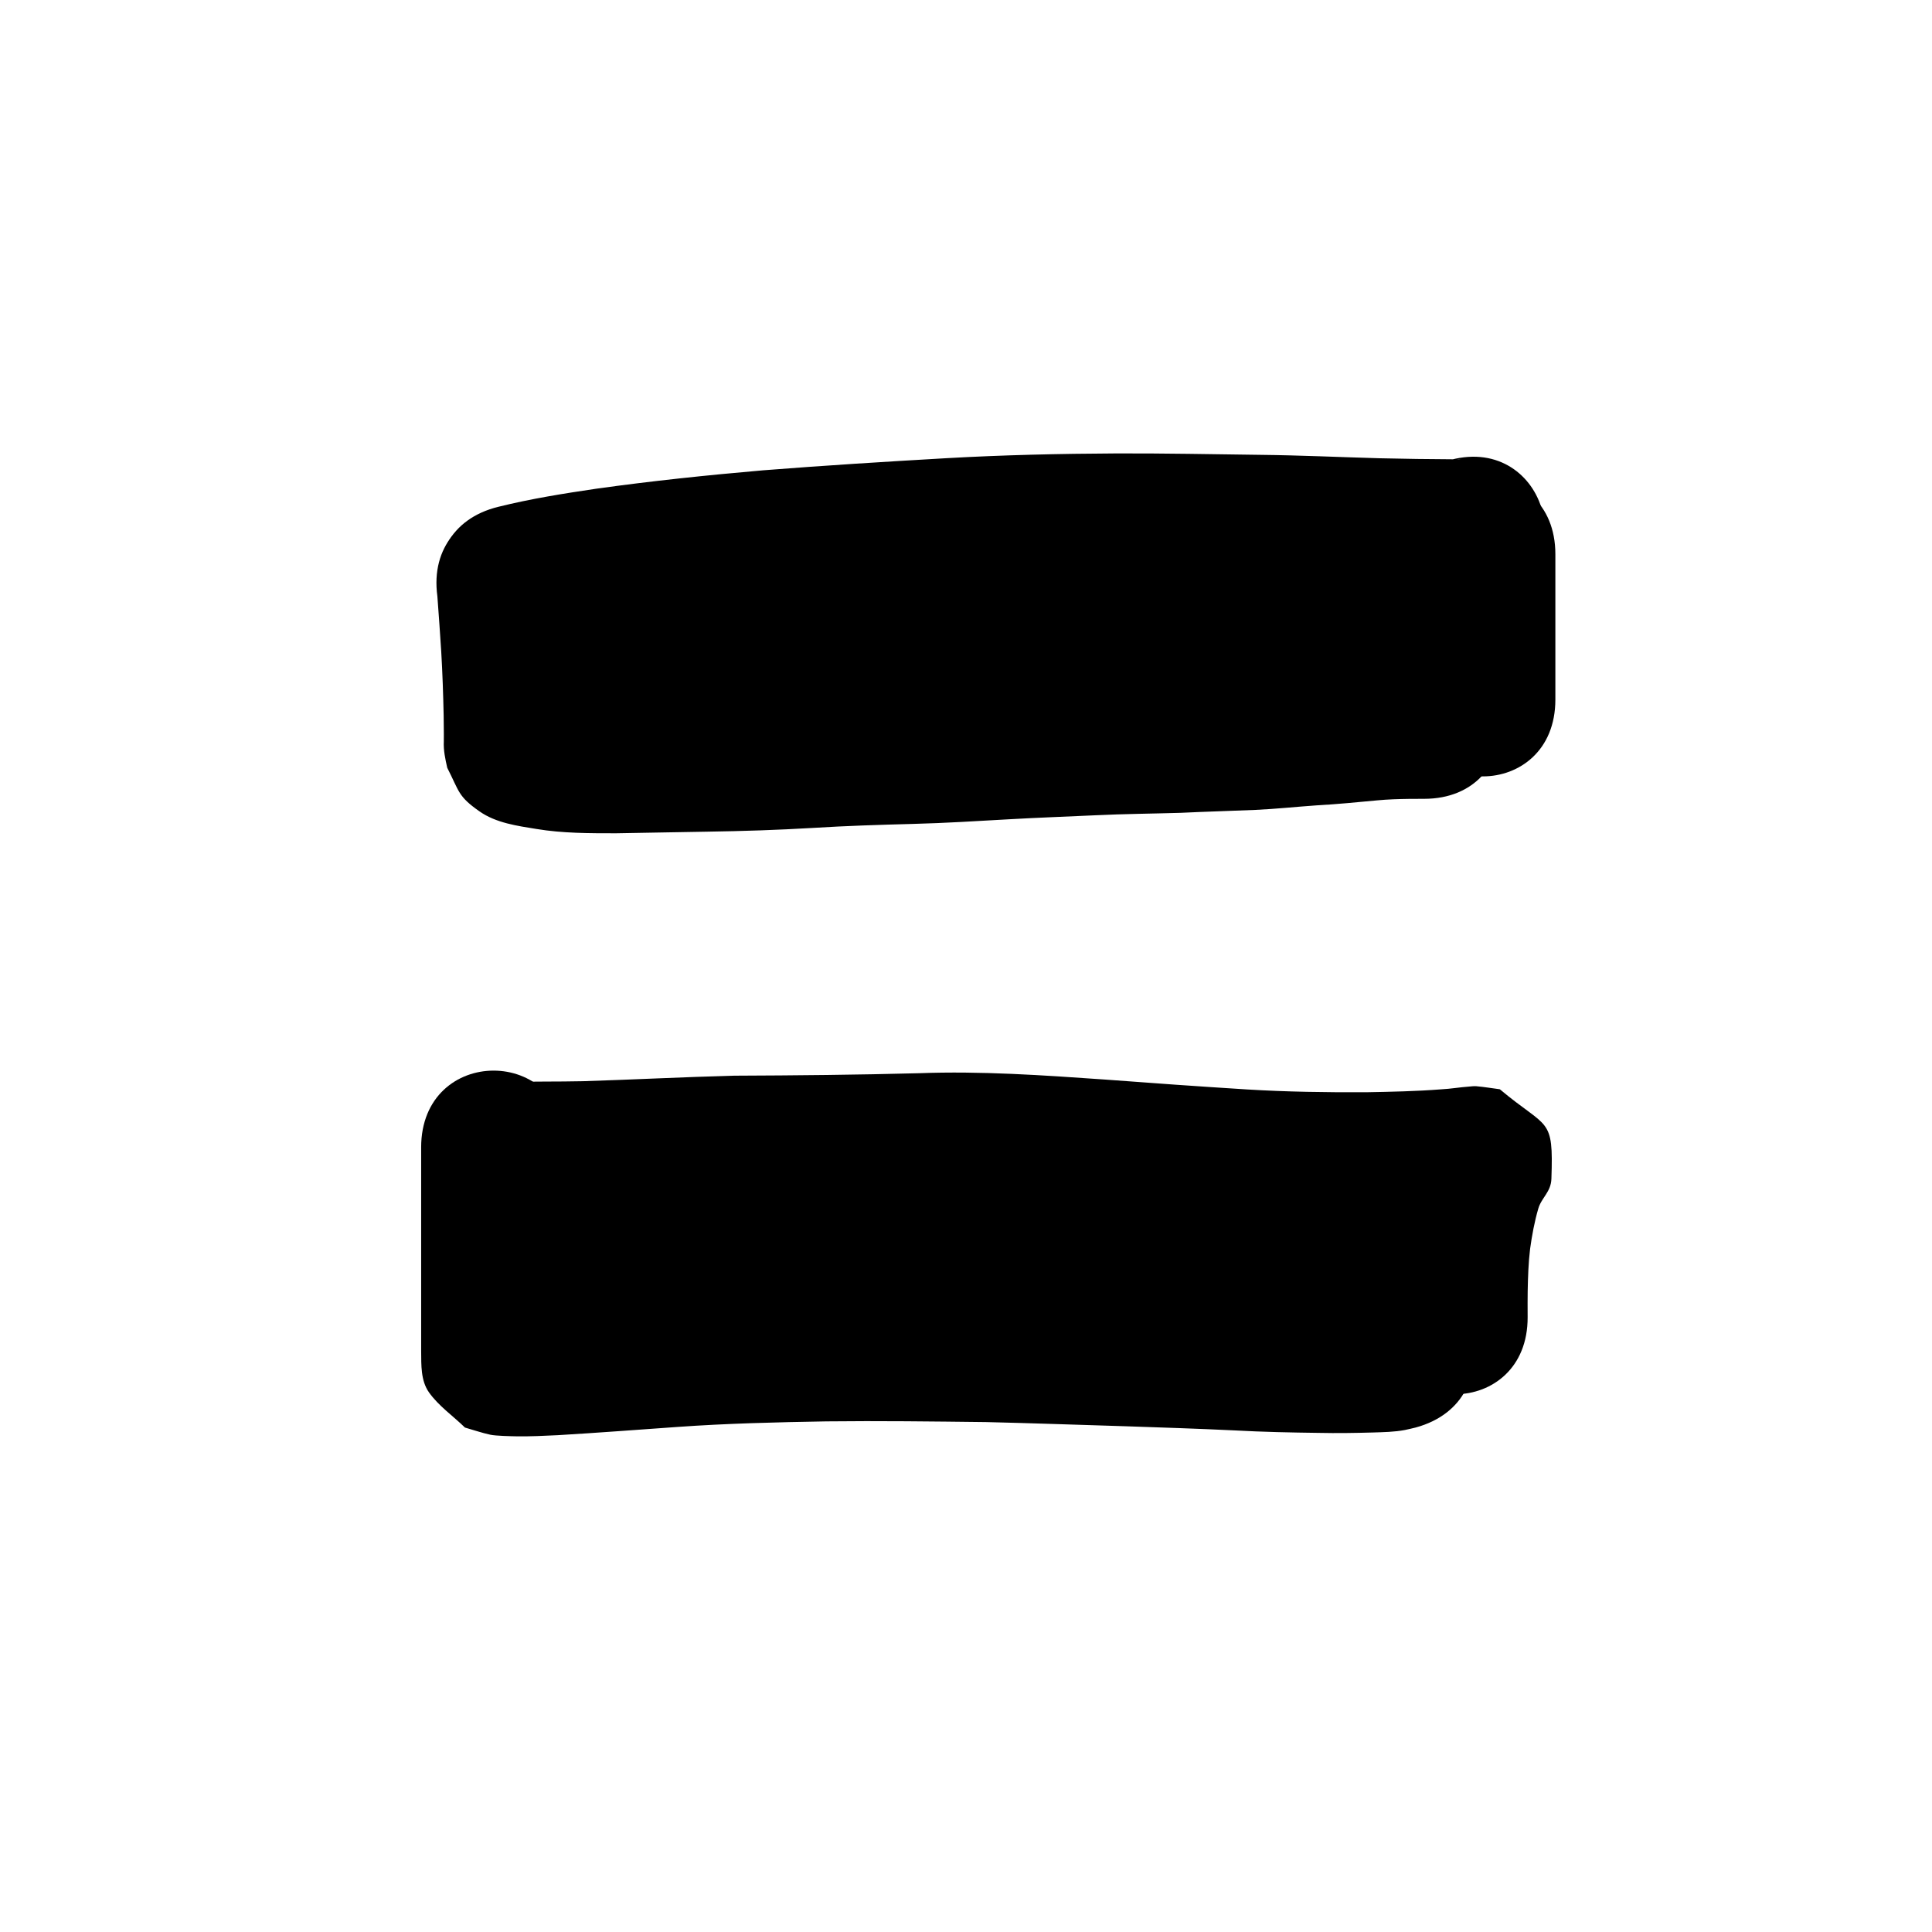 <?xml version="1.0" ?>
<svg xmlns="http://www.w3.org/2000/svg" viewBox="0 0 1000 1000">
<path d="m 275.651,335.199 c 14.475,-3.61 29.21,-5.888 43.955,-8.054 27.179,-3.783 54.48,-6.628 81.815,-8.991 30.801,-2.411 61.635,-4.34 92.479,-6.107 28.102,-1.592 56.249,-2.232 84.392,-2.36 24.355,-0.063 48.706,0.408 73.057,0.729 20.132,0.224 40.245,1.172 60.368,1.74 13.546,0.34 27.096,0.498 40.645,0.576 6.574,0.487 12.256,-1.056 18.655,-2.49 50.602,-15.873 28.155,-87.435 -22.447,-71.562 v 0 c 1.941,-0.329 3.87,-0.736 5.822,-0.988 0.472,-0.061 1.903,0.04 1.427,0.052 -1.009,0.026 -2.019,-0.008 -3.029,-0.011 -12.989,-0.074 -25.979,-0.224 -38.965,-0.547 -20.496,-0.575 -40.982,-1.547 -61.488,-1.763 -24.799,-0.327 -49.598,-0.805 -74.401,-0.735 -29.456,0.144 -58.916,0.808 -88.329,2.482 -31.572,1.81 -63.136,3.785 -94.664,6.264 -28.824,2.505 -57.613,5.497 -86.269,9.512 -16.971,2.507 -33.921,5.205 -50.586,9.338 -51.559,12.417 -33.998,85.333 17.561,72.915 z"/>
<path d="m 226.387,308.674 c 0.712,9.532 1.392,19.065 1.996,28.605 0.649,10.992 1.014,21.999 1.252,33.007 0.064,3.172 0.103,6.344 0.098,9.516 -0.005,1.297 -0.011,2.594 -0.014,3.891 -0.23,4.693 0.748,9.205 1.783,13.728 6.313,12.373 5.48,14.713 16.684,22.55 8.602,6.017 19.425,7.471 29.49,9.108 13.606,2.261 27.415,2.218 41.162,2.226 15.79,-0.327 31.583,-0.514 47.373,-0.835 18.206,-0.274 36.397,-0.869 54.572,-1.941 17.19,-1.08 34.406,-1.607 51.622,-2.067 16.789,-0.418 33.55,-1.496 50.315,-2.429 14.756,-0.847 29.528,-1.348 44.291,-2.049 14.672,-0.711 29.363,-0.828 44.045,-1.265 12.892,-0.626 25.794,-0.963 38.688,-1.513 10.568,-0.481 21.089,-1.612 31.64,-2.345 10.528,-0.581 21.02,-1.613 31.515,-2.599 5.491,-0.535 11.006,-0.682 16.519,-0.762 2.558,-0.031 5.116,-0.034 7.674,-0.032 53.033,0.026 53.07,-74.974 0.037,-75 v 0 c -2.948,-10e-4 -5.896,0.003 -8.844,0.041 -7.478,0.116 -14.957,0.36 -22.405,1.083 -9.907,0.932 -19.811,1.916 -29.75,2.454 -9.871,0.7 -19.719,1.71 -29.602,2.229 -12.566,0.542 -25.142,0.856 -37.705,1.478 -15.125,0.451 -30.261,0.568 -45.375,1.317 -14.965,0.714 -29.939,1.215 -44.897,2.08 -16.045,0.893 -32.086,1.933 -48.153,2.34 -18.023,0.483 -36.046,1.042 -54.042,2.171 -17.212,1.021 -34.439,1.563 -51.679,1.826 -15.27,0.314 -30.543,0.477 -45.812,0.819 -9.792,-0.001 -19.648,0.243 -29.354,-1.287 -1.22,-0.189 -2.442,-0.367 -3.66,-0.568 -0.938,-0.155 -1.865,-0.619 -2.808,-0.501 -0.529,0.066 0.985,0.414 1.453,0.67 1.96,1.071 4.083,1.913 5.827,3.308 9.312,7.444 8.01,8.337 13.549,19.806 1.048,5.007 0.457,0.858 0.846,7.33 0.024,0.4 -0.022,-1.587 0.002,-1.202 0.003,-1.316 0.009,-2.633 0.014,-3.949 0.005,-3.753 -0.038,-7.507 -0.116,-11.259 -0.264,-12.046 -0.666,-24.09 -1.385,-36.119 -0.72,-11.346 -1.441,-22.7 -2.536,-34.016 -7.181,-52.545 -81.49,-42.389 -74.309,10.156 z"/>
<path d="m 730.056,286.879 c 0,10.652 0,21.303 0,31.955 0,8.189 0,16.379 0,24.568 0,4.499 0,8.997 0,13.496 0,1.728 0,3.456 0,5.184 0,53.033 75,53.033 75,0 v 0 c 0,-1.728 0,-3.456 0,-5.184 0,-4.499 0,-8.997 0,-13.496 0,-8.189 0,-16.379 0,-24.568 0,-10.652 0,-21.303 0,-31.955 0,-53.033 -75,-53.033 -75,0 z"/>
<path d="m 285.29,380.139 c 2.814,1.203 5.551,2.606 8.443,3.61 15.212,5.285 32.684,5.918 48.597,6.391 25.494,0.122 50.896,-2.385 76.281,-4.416 26.982,-2.248 54.036,-3.469 81.086,-4.545 23.056,-0.977 46.137,-0.966 69.209,-0.963 16.976,0.028 33.951,0.072 50.927,0.099 14.135,0.111 28.268,-0.15 42.401,-0.374 12.194,0.111 24.385,0.112 36.579,-0.009 7.972,-0.24 15.935,-0.084 23.897,0.308 3.161,0.164 6.323,0.312 9.485,0.457 52.978,2.414 56.392,-72.508 3.414,-74.922 v 0 c -3.079,-0.14 -6.158,-0.285 -9.236,-0.445 -9.43,-0.459 -18.865,-0.651 -28.306,-0.393 -12.342,0.123 -24.68,0.094 -37.022,0.015 -13.697,0.217 -27.394,0.477 -41.094,0.365 -17.012,-0.027 -34.023,-0.071 -51.035,-0.099 -24.07,-0.003 -48.149,10e-4 -72.202,1.022 -28.05,1.117 -56.104,2.395 -84.085,4.724 -22.742,1.819 -45.491,4.09 -68.326,4.203 -6.712,-0.144 -13.332,-0.293 -19.989,-1.214 -1.279,-0.177 -2.541,-0.464 -3.822,-0.624 -0.28,-0.035 -1.052,-0.152 -0.846,0.041 0.662,0.619 1.567,0.912 2.351,1.367 -46.247,-25.956 -82.954,39.448 -36.707,65.403 z"/>
<path d="m 217.99,593.925 c 0,10.277 0,20.554 0,30.831 0,12.531 0,25.063 0,37.594 0,8.201 0,16.402 0,24.602 0,4.155 0,8.309 0,12.464 0.071,7.041 -0.248,15.203 4.021,21.238 5.024,7.102 12.437,12.166 18.656,18.25 4.391,1.239 8.713,2.758 13.173,3.717 2.763,0.594 10.559,0.767 13.499,0.815 7.124,0.115 14.227,-0.253 21.34,-0.587 20.669,-1.227 41.315,-2.808 61.969,-4.265 25.649,-1.827 51.35,-2.438 77.052,-2.88 27.535,-0.315 55.069,0.038 82.601,0.36 24.08,0.565 48.151,1.439 72.227,2.164 18.806,0.636 37.612,1.246 56.407,2.145 14.565,0.804 29.149,1.105 43.733,1.287 9.299,0.202 18.594,0.063 27.889,-0.203 5.535,-0.179 11.127,-0.251 16.589,-1.284 1.899,-0.359 3.766,-0.868 5.649,-1.302 51.156,-13.984 31.38,-86.33 -19.776,-72.346 v 0 c 0.848,-0.151 1.692,-0.328 2.544,-0.453 0.083,-0.012 0.331,0.027 0.249,0.042 -2.429,0.454 -4.961,0.139 -7.401,0.373 -8.269,0.237 -16.535,0.373 -24.808,0.178 -13.705,-0.17 -27.41,-0.446 -41.098,-1.208 -19.233,-0.914 -38.476,-1.55 -57.719,-2.196 -24.536,-0.739 -49.068,-1.636 -73.608,-2.193 -28.255,-0.33 -56.513,-0.687 -84.77,-0.354 -27.032,0.467 -54.062,1.131 -81.037,3.054 -20.081,1.417 -40.155,2.948 -60.249,4.163 -2.27,0.109 -9.04,0.46 -11.824,0.516 -1.433,0.029 -2.868,0.008 -4.301,0.005 -0.949,-0.002 -1.899,-0.035 -2.848,-0.019 -0.261,0.004 -1.019,-0.022 -0.778,0.078 2.638,1.088 5.365,1.947 8.047,2.92 5.463,5.716 11.997,10.574 16.389,17.149 3.665,5.486 2.939,9.3 3.182,14.423 0.016,0.339 0,-0.679 0,-1.018 0,-0.857 0,-1.713 0,-2.57 0,-4.155 0,-8.309 0,-12.464 0,-8.201 0,-16.402 0,-24.602 0,-12.531 0,-25.063 0,-37.594 0,-10.277 0,-20.554 0,-30.831 0,-53.033 -75,-53.033 -75,0 z"/>
<path d="m 264.871,635.046 c 12.822,-0.336 25.646,-0.163 38.472,-0.433 26.233,-0.782 52.439,-2.192 78.675,-2.864 31.886,-0.099 63.761,-0.436 95.637,-1.281 29.672,-1.122 59.312,1.046 88.89,3.112 24.762,1.881 49.535,3.618 74.319,5.174 22.129,1.362 44.306,1.673 66.471,1.591 14.866,-0.213 29.73,-0.617 44.556,-1.746 5.107,-0.176 10.151,-1.199 15.245,-1.493 0.123,-0.007 -0.24,0.085 -0.364,0.073 -3.415,-0.31 -6.822,-0.69 -10.234,-1.035 -24.957,-20.17 -26.119,-12.163 -26.501,-43.316 -0.033,-2.693 1.793,-5.079 2.683,-7.621 0.023,-0.066 0.089,-0.263 0.054,-0.203 -2.673,4.629 -2.165,3.928 -4.952,9.828 -5.347,13.152 -8.103,27.119 -10.111,41.113 -1.342,10.256 -1.759,20.598 -1.967,30.929 -0.079,4.61 -0.066,9.222 -0.046,13.832 0.002,0.452 0.004,0.904 0.006,1.356 0.247,53.032 75.247,52.682 74.999,-0.35 v 0 c -0.002,-0.445 -0.004,-0.891 -0.006,-1.336 -0.018,-4.01 -0.032,-8.021 0.032,-12.031 0.139,-7.316 0.375,-14.642 1.245,-21.913 0.968,-7.019 2.249,-13.968 4.224,-20.784 1.628,-5.701 6.57,-8.618 6.806,-15.478 1.123,-32.539 -1.695,-25.375 -26.701,-46.375 -4.063,-0.523 -8.108,-1.221 -12.19,-1.569 -1.294,-0.11 -2.595,0.106 -3.89,0.199 -4.717,0.338 -9.389,1.159 -14.116,1.397 -12.999,1.025 -26.038,1.286 -39.072,1.524 -20.5,0.087 -41.011,-0.196 -61.477,-1.444 -24.609,-1.543 -49.205,-3.273 -73.792,-5.139 -31.98,-2.232 -64.025,-4.47 -96.104,-3.268 -31.858,0.847 -63.715,1.151 -95.583,1.28 -26.133,0.681 -52.238,2.04 -78.367,2.857 -13.172,0.295 -26.345,0.054 -39.515,0.463 -52.999,1.889 -50.328,76.841 2.671,74.952 z"/>
<path d="m 298.602,692.41 c 17.766,1.441 35.615,1.473 53.429,1.669 29.707,0.161 59.413,0.293 89.114,0.957 29.826,0.624 59.525,3.621 89.298,5.228 6.328,0.341 12.662,0.56 18.993,0.841 33.303,1.115 66.62,1.562 99.94,1.705 21.965,0.44 43.903,-0.58 65.835,-1.613 9.27,-0.428 18.543,-0.805 27.821,-1.014 3.03,-0.047 6.023,-0.04 9.039,-0.619 2.764,-0.53 5.439,-1.45 8.159,-2.176 49.785,-18.274 23.942,-88.681 -25.843,-70.407 v 0 c 10.186,-2.466 2.924,-1.112 10.567,-1.836 1.203,-0.114 -5.478,0.192 -3.626,0.057 -9.887,0.226 -19.769,0.618 -29.647,1.078 -20.649,0.973 -41.302,1.971 -61.983,1.531 -32.33,-0.138 -64.659,-0.569 -96.973,-1.634 -5.838,-0.254 -11.679,-0.447 -17.514,-0.761 -30.804,-1.655 -61.534,-4.763 -92.395,-5.361 -29.984,-0.664 -59.973,-0.818 -89.963,-0.972 -15.681,-0.17 -31.392,-0.183 -47.039,-1.326 -52.788,-5.097 -59.996,69.556 -7.208,74.653 z"/>
</svg>
